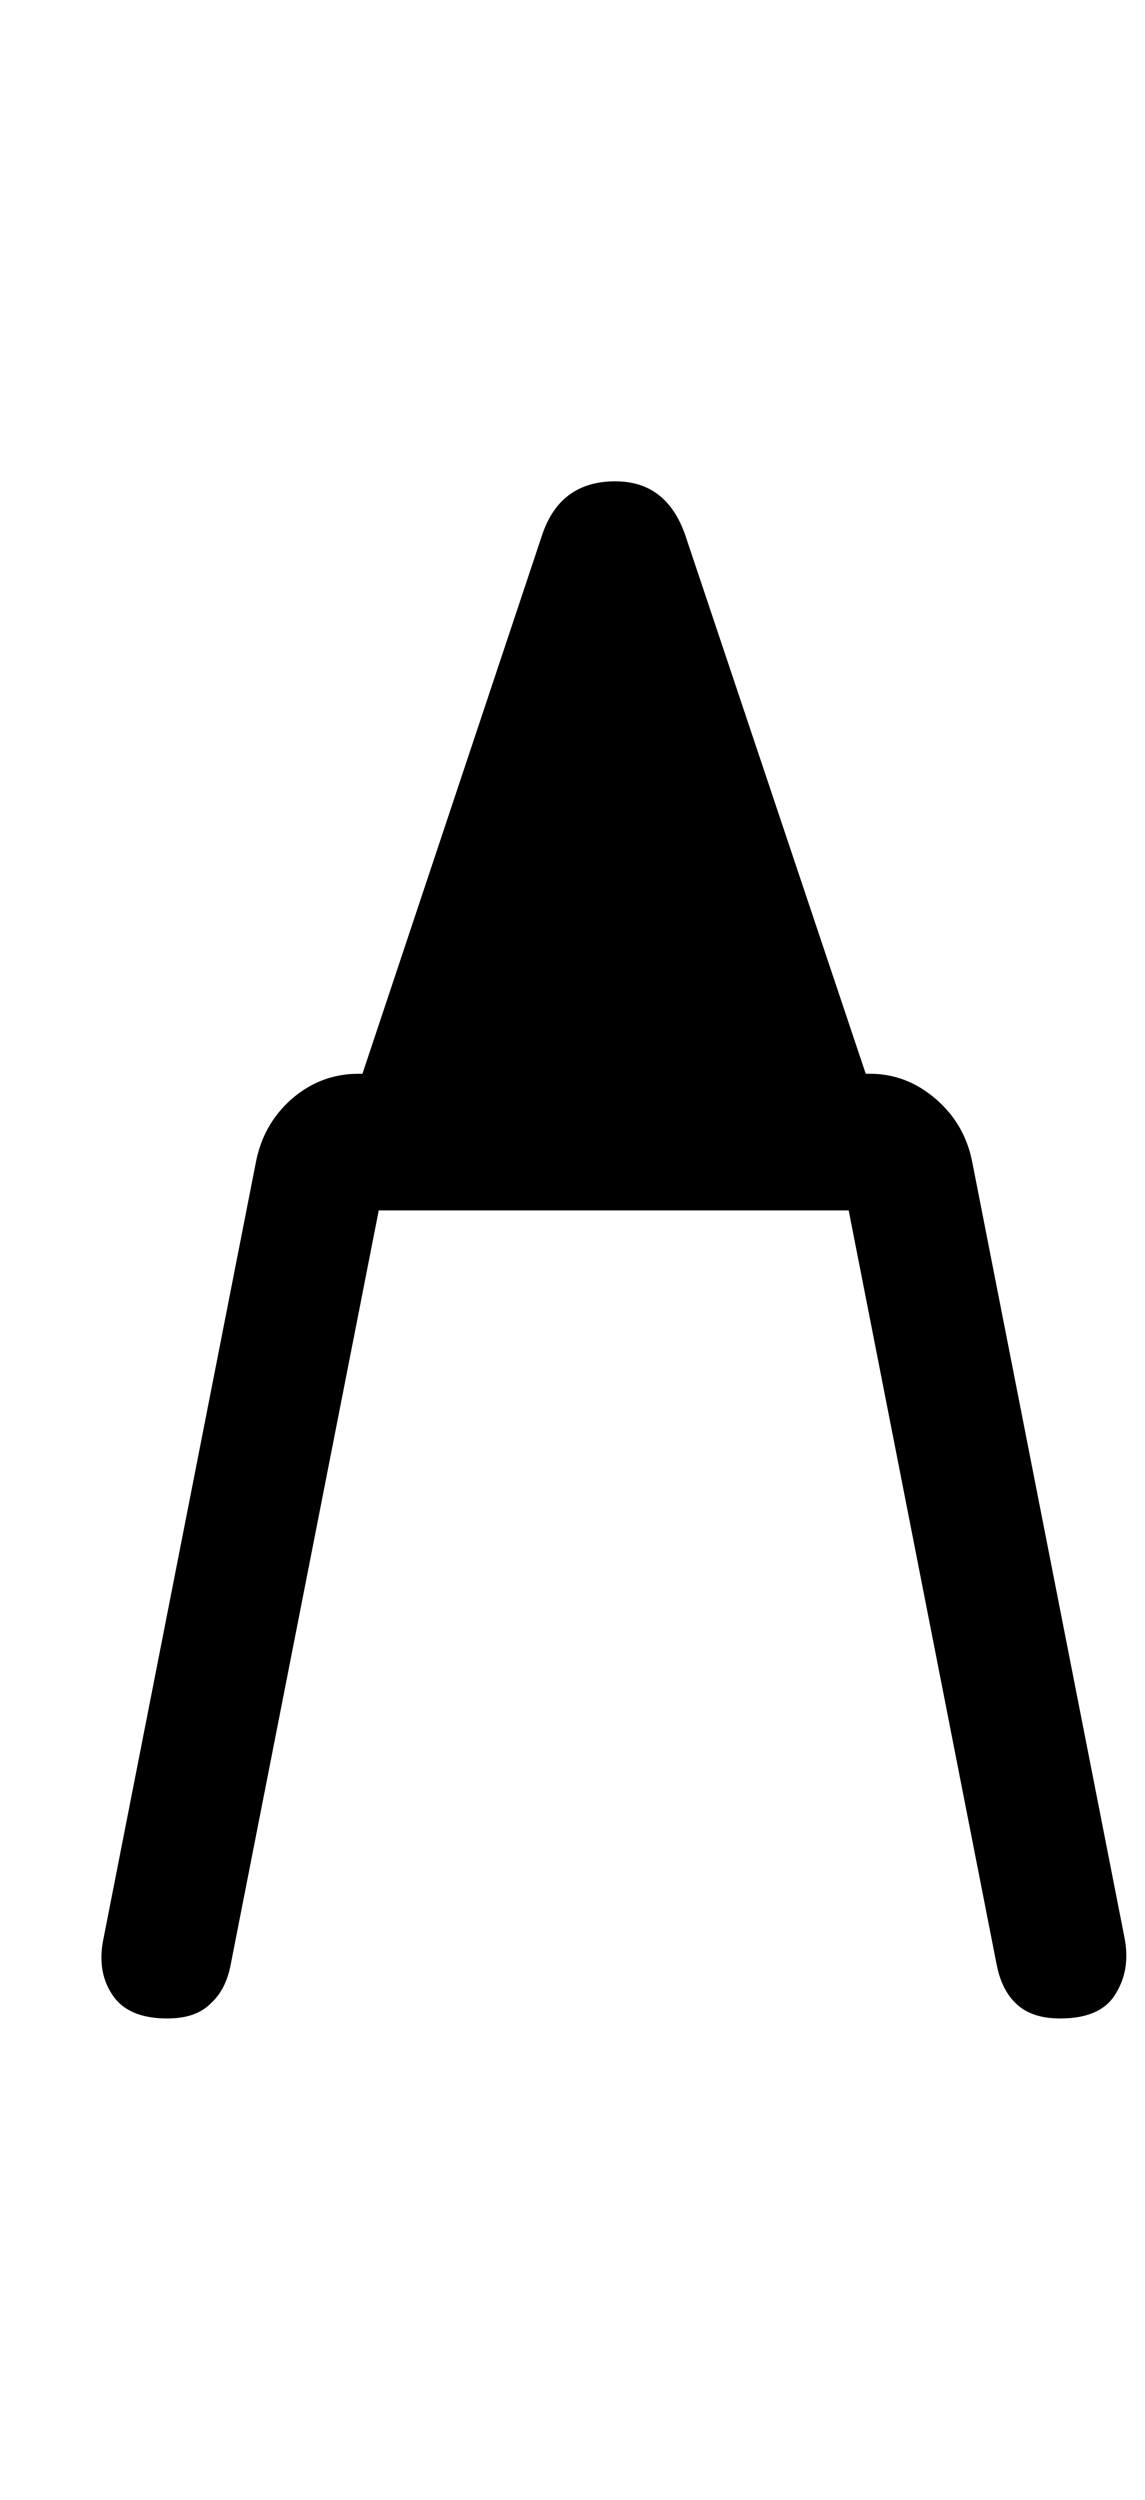 <svg
	color="rgb(0, 0, 0)"
	viewBox="0 0 11 24"
	fill="none"
	xmlns="http://www.w3.org/2000/svg"
>
	<path
		d="M1.607 19.379C1.789 19.379 1.927 19.332 2.021 19.238C2.12 19.15 2.185 19.025 2.216 18.863L3.763 10.988L2.982 11.621H8.81L8.029 10.988L9.575 18.863C9.607 19.025 9.669 19.15 9.763 19.238C9.862 19.332 10.002 19.379 10.185 19.379C10.445 19.379 10.622 19.301 10.716 19.145C10.815 18.988 10.844 18.806 10.802 18.598L9.341 11.16C9.294 10.915 9.177 10.712 8.99 10.551C8.802 10.389 8.591 10.309 8.357 10.309H3.443C3.203 10.309 2.99 10.389 2.802 10.551C2.62 10.712 2.505 10.915 2.458 11.16L0.997 18.598C0.95 18.811 0.976 18.994 1.075 19.145C1.174 19.301 1.351 19.379 1.607 19.379ZM3.271 10.941H8.529L6.583 5.137C6.463 4.793 6.24 4.621 5.911 4.621C5.557 4.621 5.323 4.793 5.208 5.137L3.271 10.941Z"
		fill="currentColor"
	/>
</svg>
